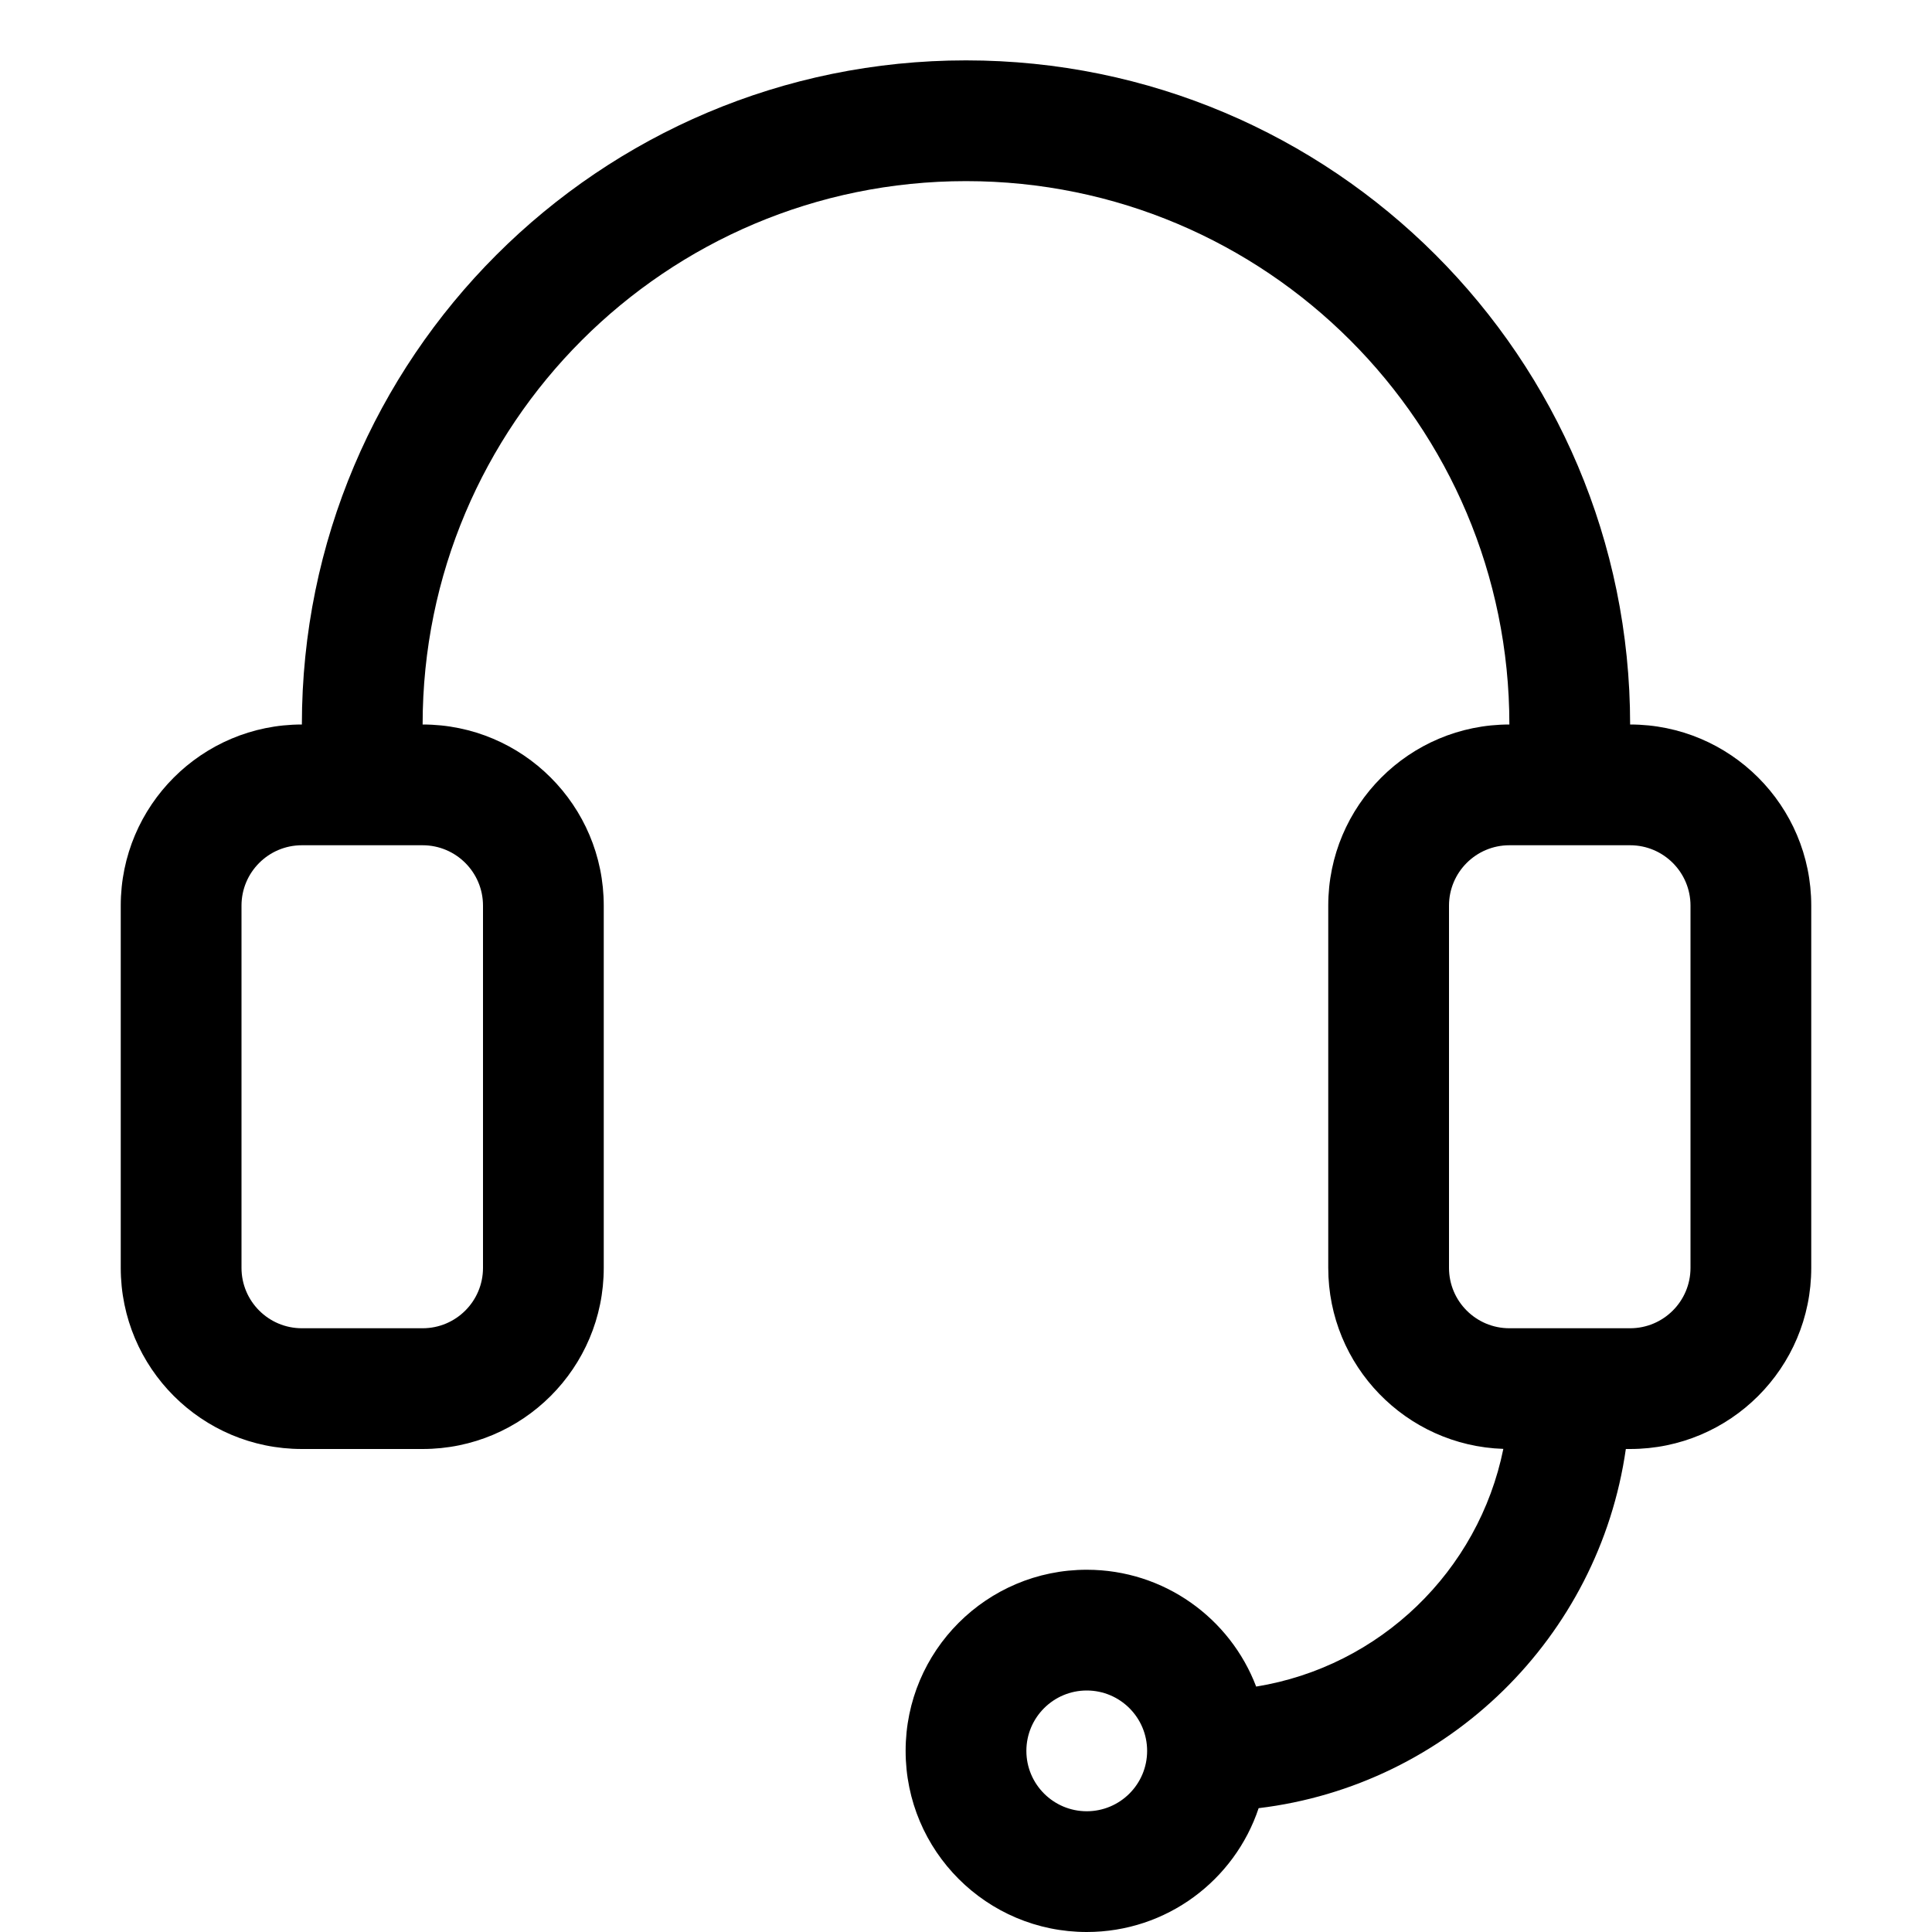 <svg width="32" height="32" viewBox="0 0 32 32" fill="none" xmlns="http://www.w3.org/2000/svg">
<path fill-rule="evenodd" clip-rule="evenodd" d="M16 3C11.029 3 7 7.029 7 12C8.657 12 10 13.343 10 15V21C10 22.657 8.657 24 7 24H5C3.343 24 2 22.657 2 21V15C2 13.343 3.343 12 5 12C5 5.925 9.925 1 16 1C22.075 1 27 5.925 27 12C28.657 12 30 13.343 30 15V21C30 22.657 28.657 24 27 24H26.929C26.483 27.117 23.985 29.571 20.847 29.949C20.45 31.141 19.325 32 18 32C16.343 32 15 30.657 15 29C15 27.343 16.343 26 18 26C19.282 26 20.376 26.804 20.806 27.935C22.857 27.603 24.49 26.023 24.9 23.998C23.29 23.946 22 22.623 22 21V15C22 13.343 23.343 12 25 12C25 7.029 20.971 3 16 3ZM19 29C19 28.448 18.552 28 18 28C17.448 28 17 28.448 17 29C17 29.552 17.448 30 18 30C18.552 30 19 29.552 19 29ZM4 15C4 14.448 4.448 14 5 14H7C7.552 14 8 14.448 8 15V21C8 21.552 7.552 22 7 22H5C4.448 22 4 21.552 4 21V15ZM25 14C24.448 14 24 14.448 24 15V21C24 21.552 24.448 22 25 22H27C27.552 22 28 21.552 28 21V15C28 14.448 27.552 14 27 14H25Z" fill="black"/>
</svg>
